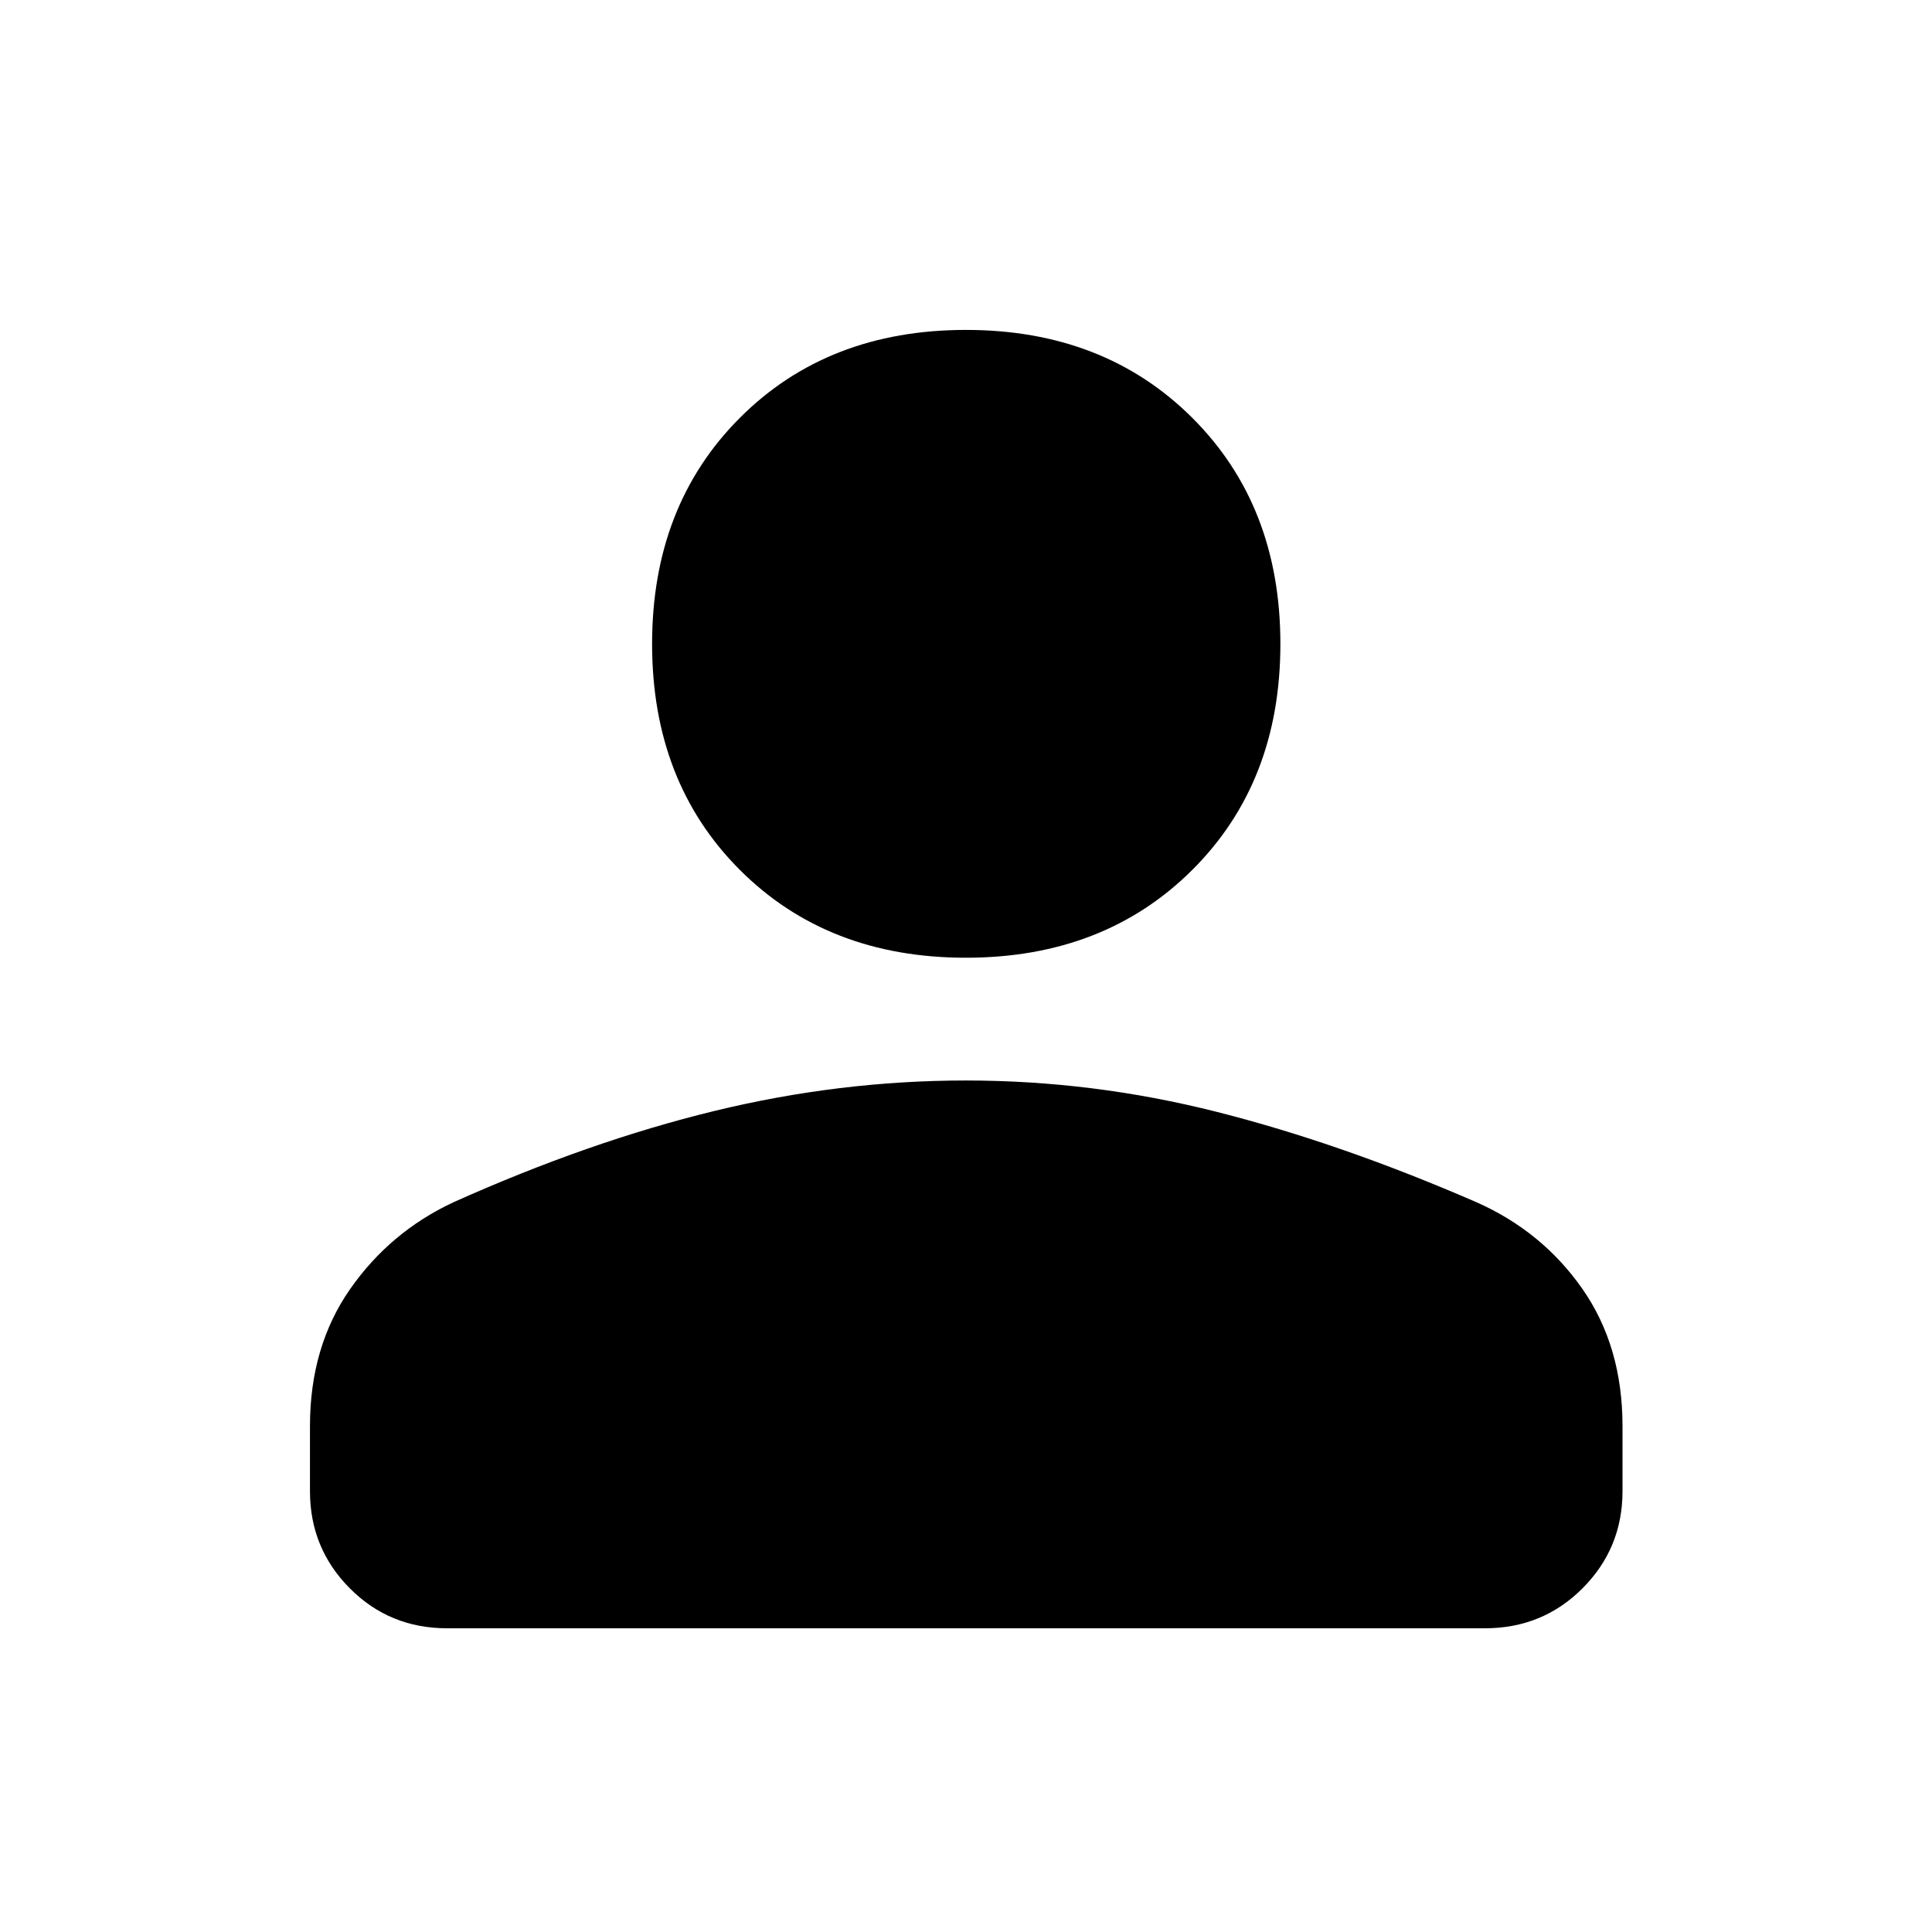 <svg xmlns="http://www.w3.org/2000/svg" width="48" height="48" viewBox="0 96 960 960"><path d="M479.951 571.891q-68.679 0-112.304-43.625t-43.625-112.305q0-68.679 43.625-112.353 43.625-43.674 112.304-43.674t112.473 43.674q43.794 43.674 43.794 112.353 0 68.68-43.794 112.305t-112.473 43.625ZM222.152 905.087q-28.599 0-48.365-19.891-19.765-19.892-19.765-48.239V804.63q0-39.434 19.868-67.969 19.869-28.534 51.48-43.291 67.478-30.24 129.695-45.359 62.218-15.12 124.871-15.12 63.131 0 124.793 15.62 61.662 15.619 128.901 44.859 32.674 14.478 52.631 43.032 19.957 28.555 19.957 68.228v32.327q0 28.347-19.837 48.239-19.836 19.891-48.533 19.891H222.152Z"/></svg>